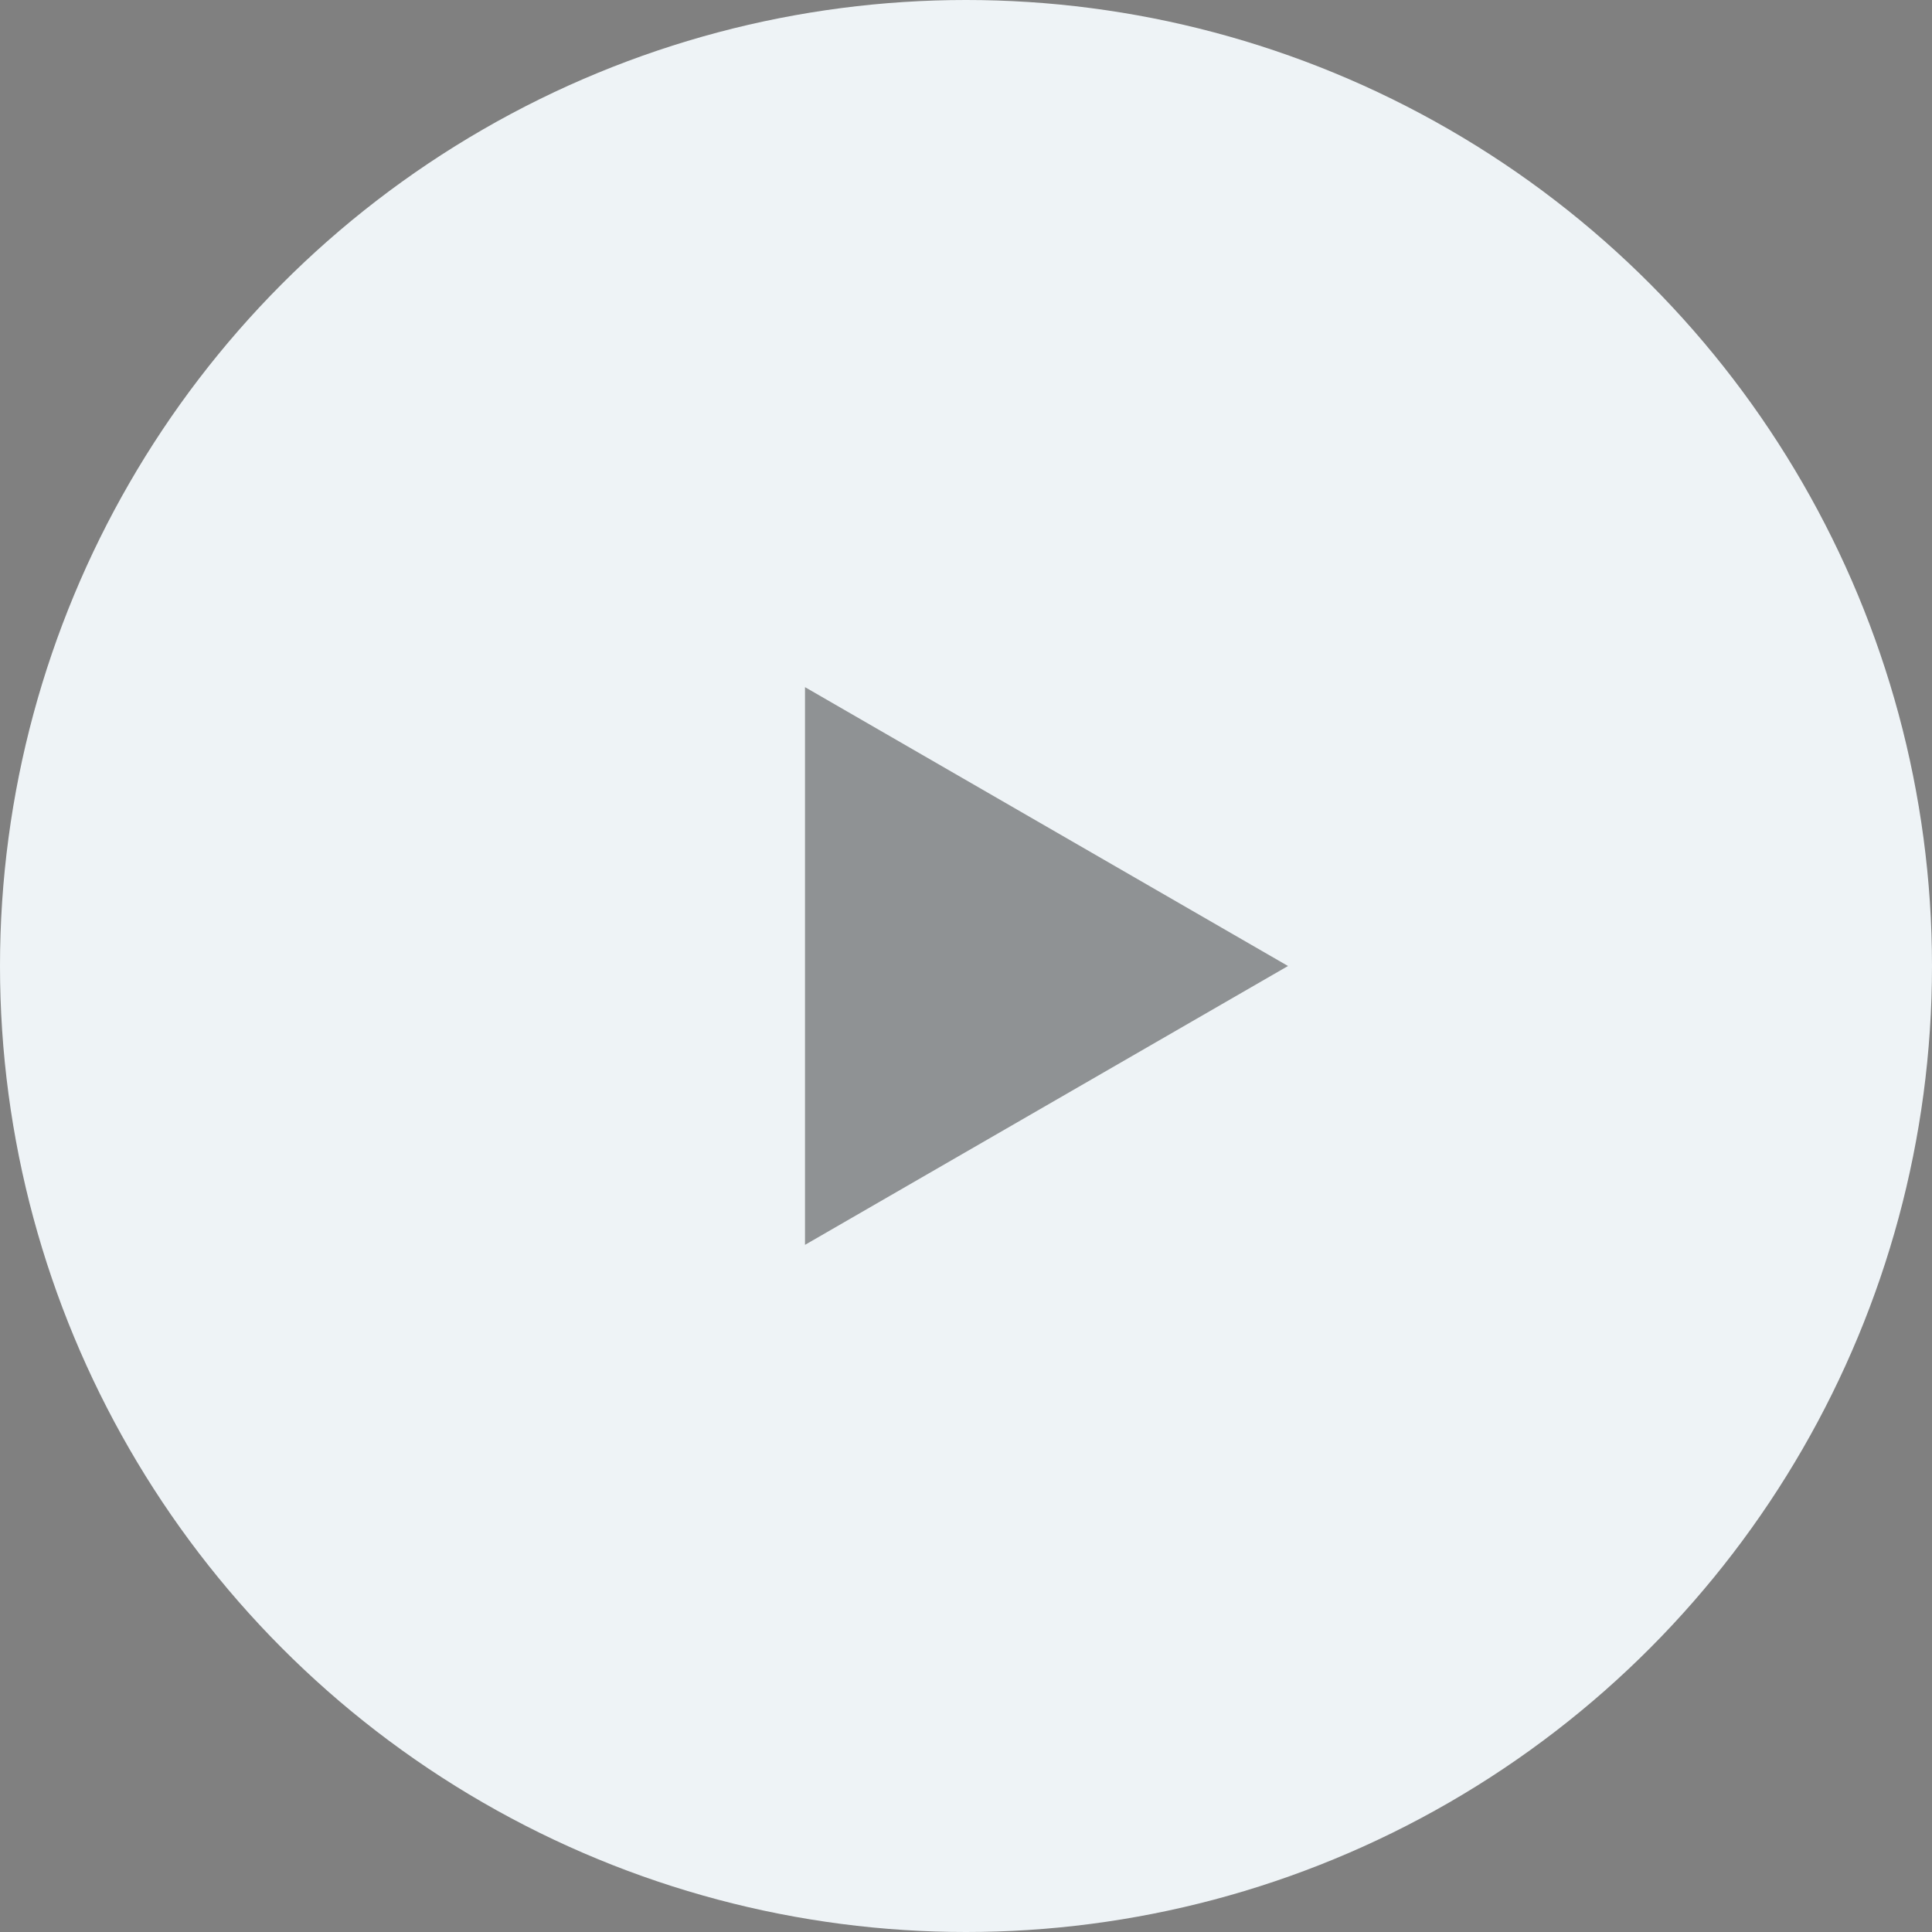 <svg width="36" height="36" viewBox="0 0 36 36" fill="none" xmlns="http://www.w3.org/2000/svg">
<rect x="0" y="0" width="36" height="36" fill="#808080" stroke="none"/>
<circle cx="18" cy="18" r="18" fill="#EEF3F6"/>
<path d="M24 18L15 23.196V12.804L24 18Z" fill="black" fill-opacity="0.4"/>
</svg>

